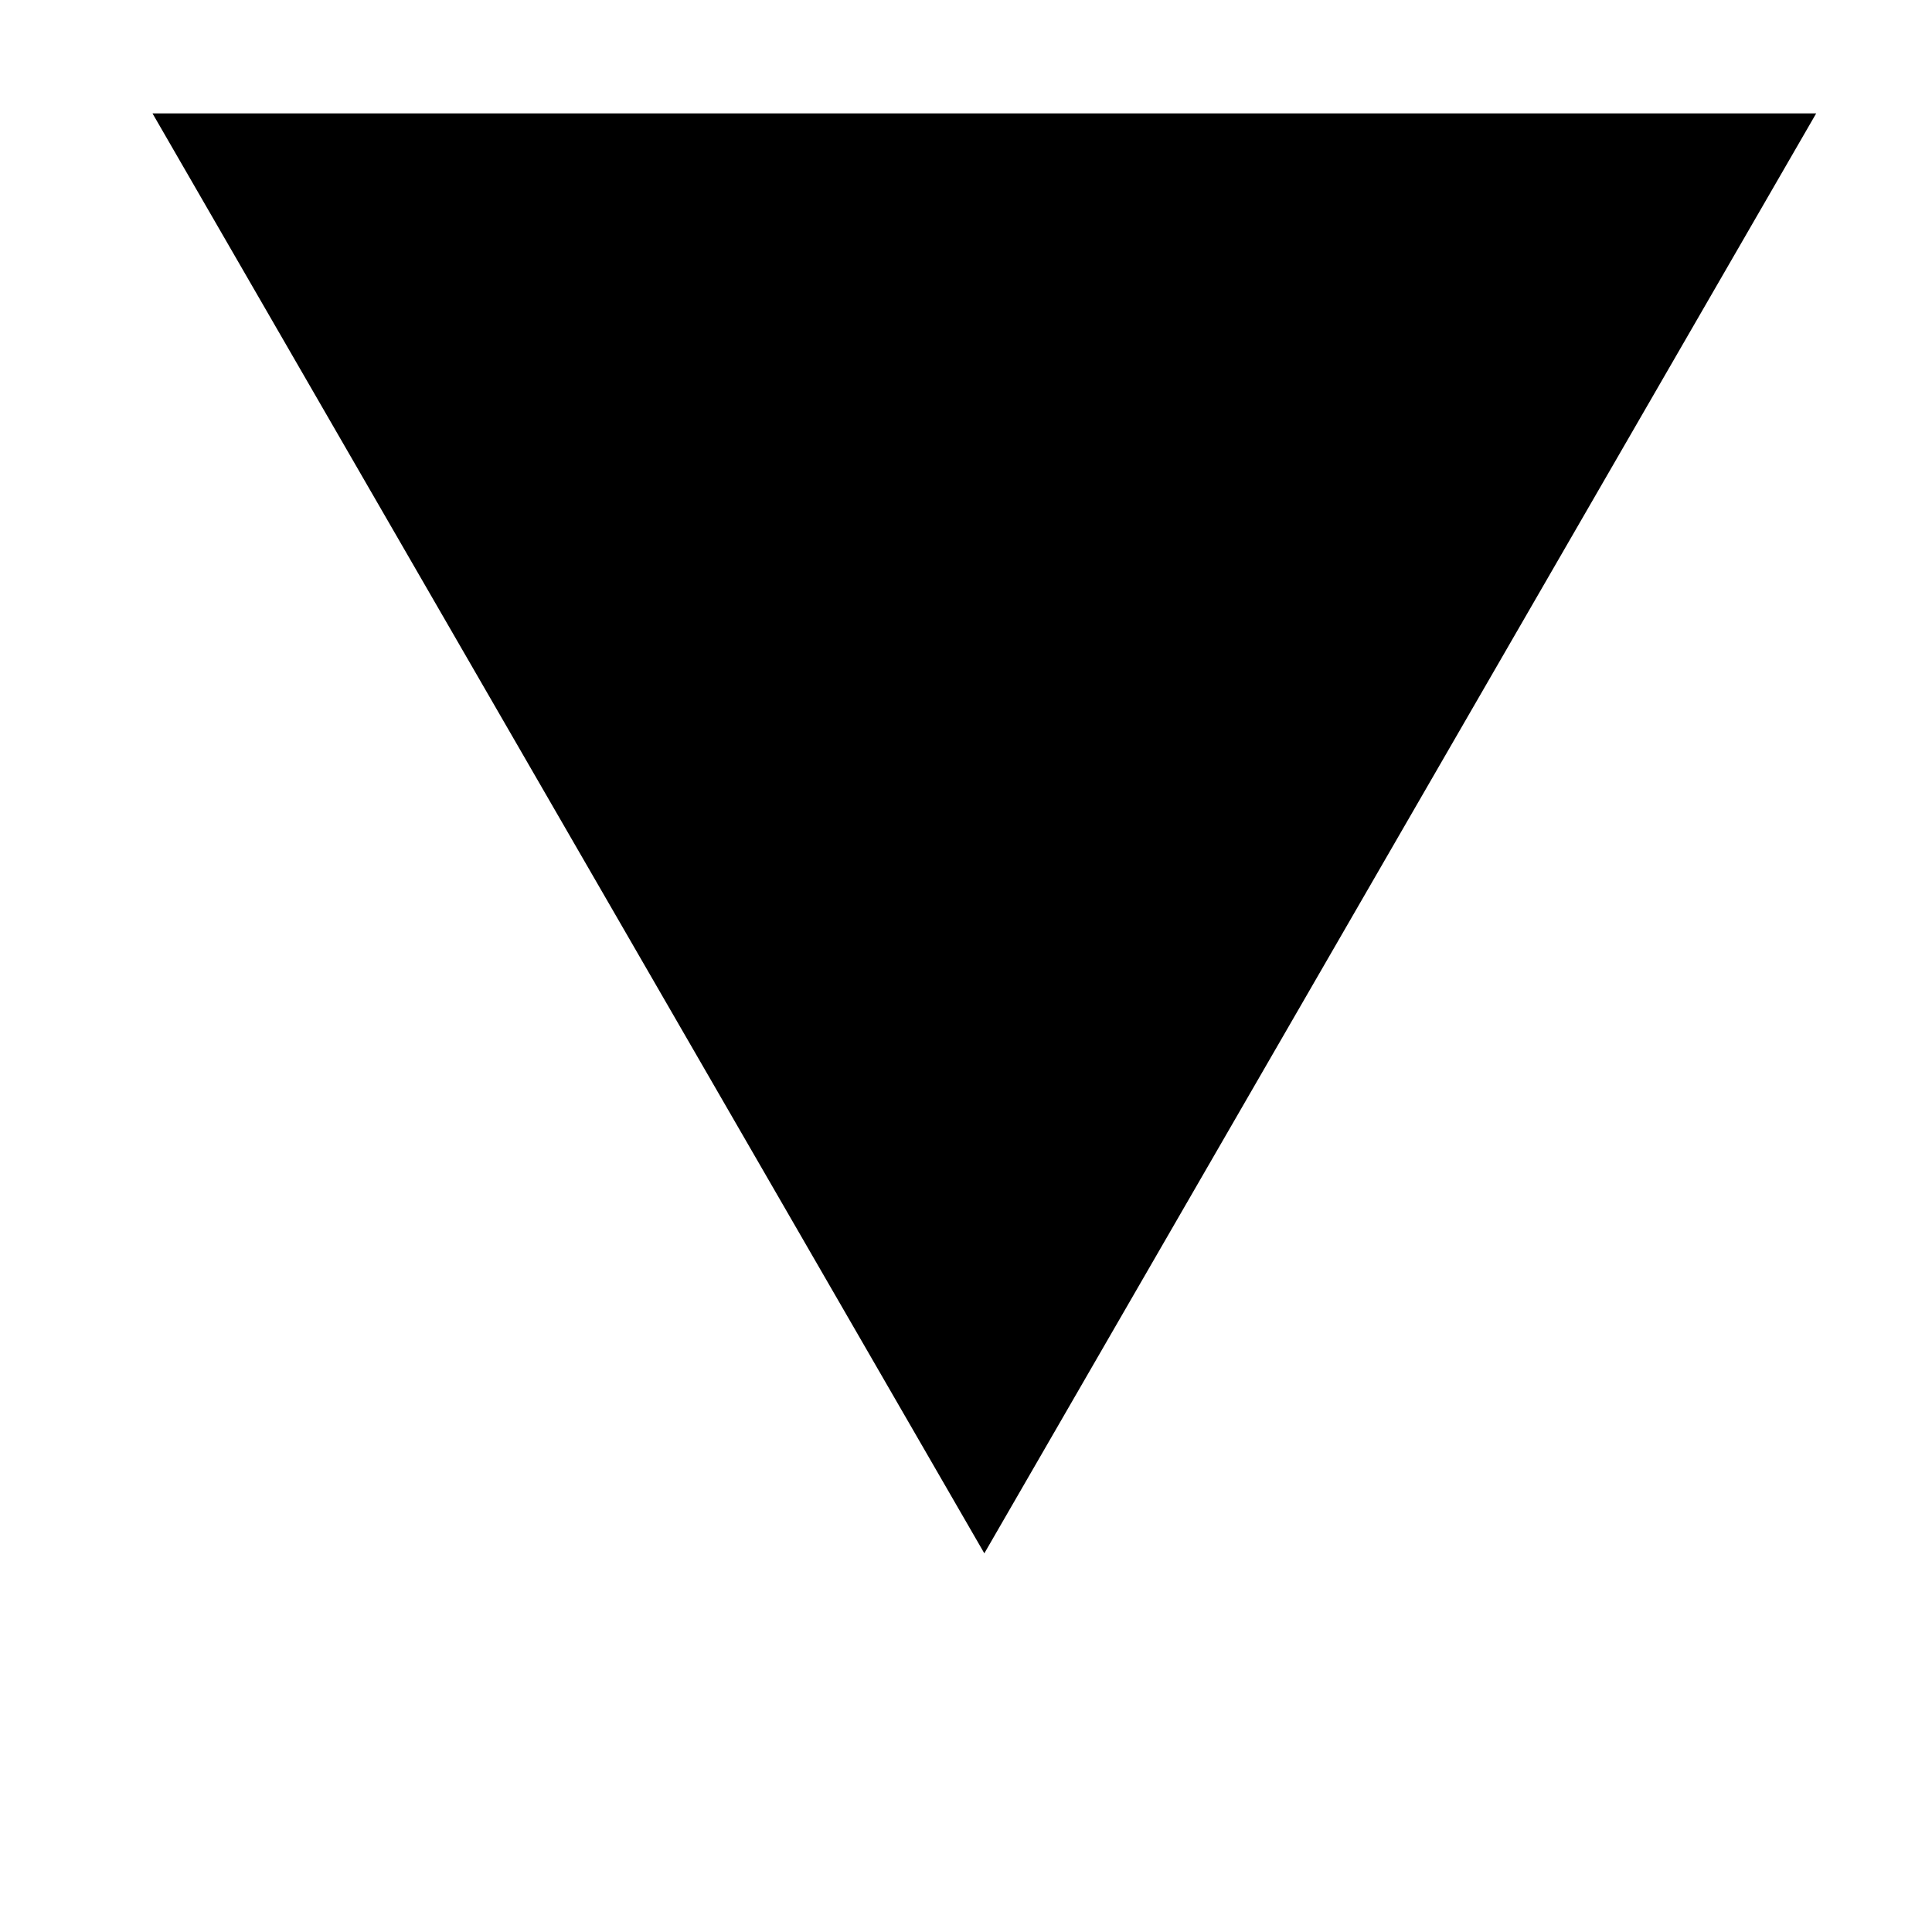 <svg xmlns="http://www.w3.org/2000/svg" xmlns:svg="http://www.w3.org/2000/svg" id="svg2" width="100" height="100" version="1.1"><path style="fill:#000;fill-opacity:1" id="path3520" d="M 7.893,5.869 29.42,43.135 50.949,80.4 72.477,43.135 94.006,5.869 l -43.057,0 -43.057,0 z"/></svg>
